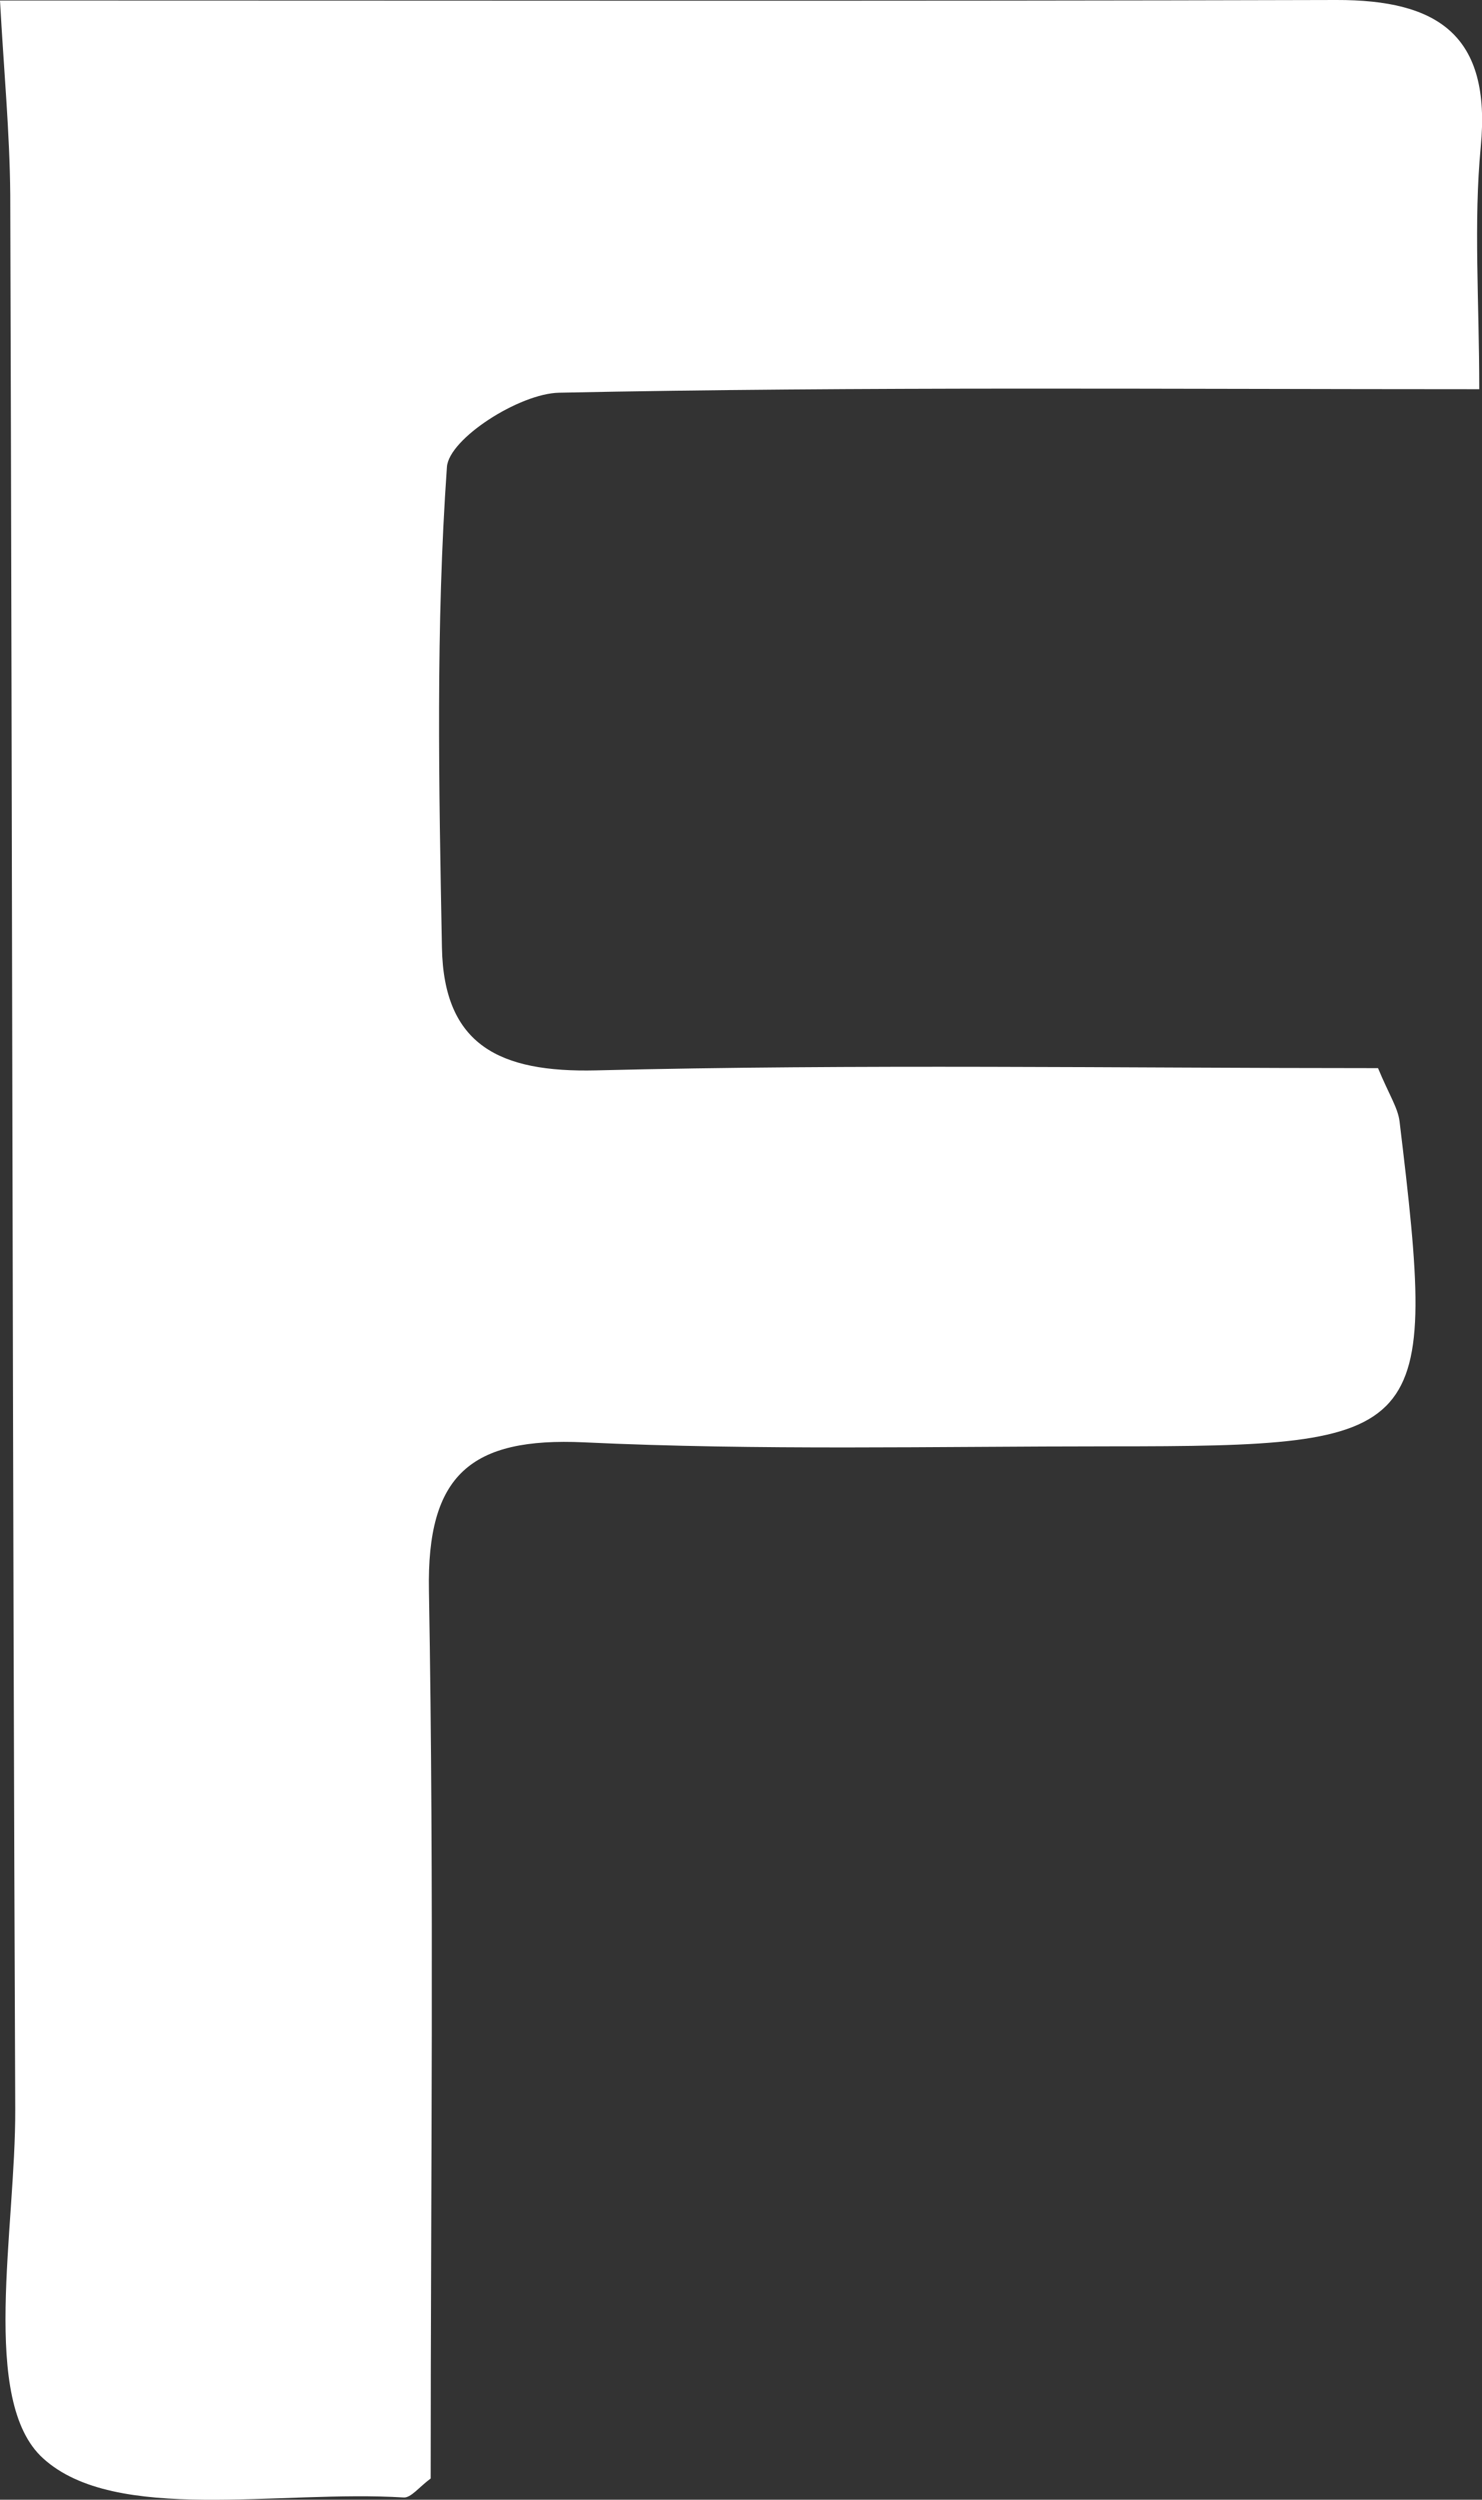 <?xml version="1.0" encoding="UTF-8"?>
<svg id="_레이어_2" data-name="레이어 2" xmlns="http://www.w3.org/2000/svg" viewBox="0 0 59.29 100">
  <rect x="0" y="0" width="59.29" height="100" fill="#333333" stroke="none"/>
  <defs>
    <style>
      .cls-1 {
        fill: #fff;
        stroke-width: 0px;
      }
    </style>
  </defs>
  <g id="_레이어_1-2" data-name="레이어 1">
    <path class="cls-1" d="M0,.02C18.04.02,35.75.05,53.46,0c4.06-.01,6.21,1.4,5.78,5.87-.29,3.05-.06,6.16-.06,9.7-12.52,0-24.67-.11-36.81.14-1.59.03-4.41,1.84-4.49,2.97-.45,6.38-.32,12.81-.2,19.22.07,3.92,2.32,5.01,6.16,4.92,10.48-.26,20.96-.09,31.29-.09.45,1.08.79,1.58.86,2.12,1.53,12.68,1.24,13.01-11.59,13.01-7.01,0-14.03.17-21.03-.16-4.54-.21-6.3,1.3-6.21,5.94.21,11.87.07,23.74.07,35.51-.46.34-.79.78-1.08.76-4.97-.31-11.54,1.07-14.43-1.57-2.53-2.3-1.09-9.14-1.11-13.98-.11-25.52-.12-51.04-.2-76.56C.39,5.29.15,2.78,0,.02Z"/>
  </g>
</svg>